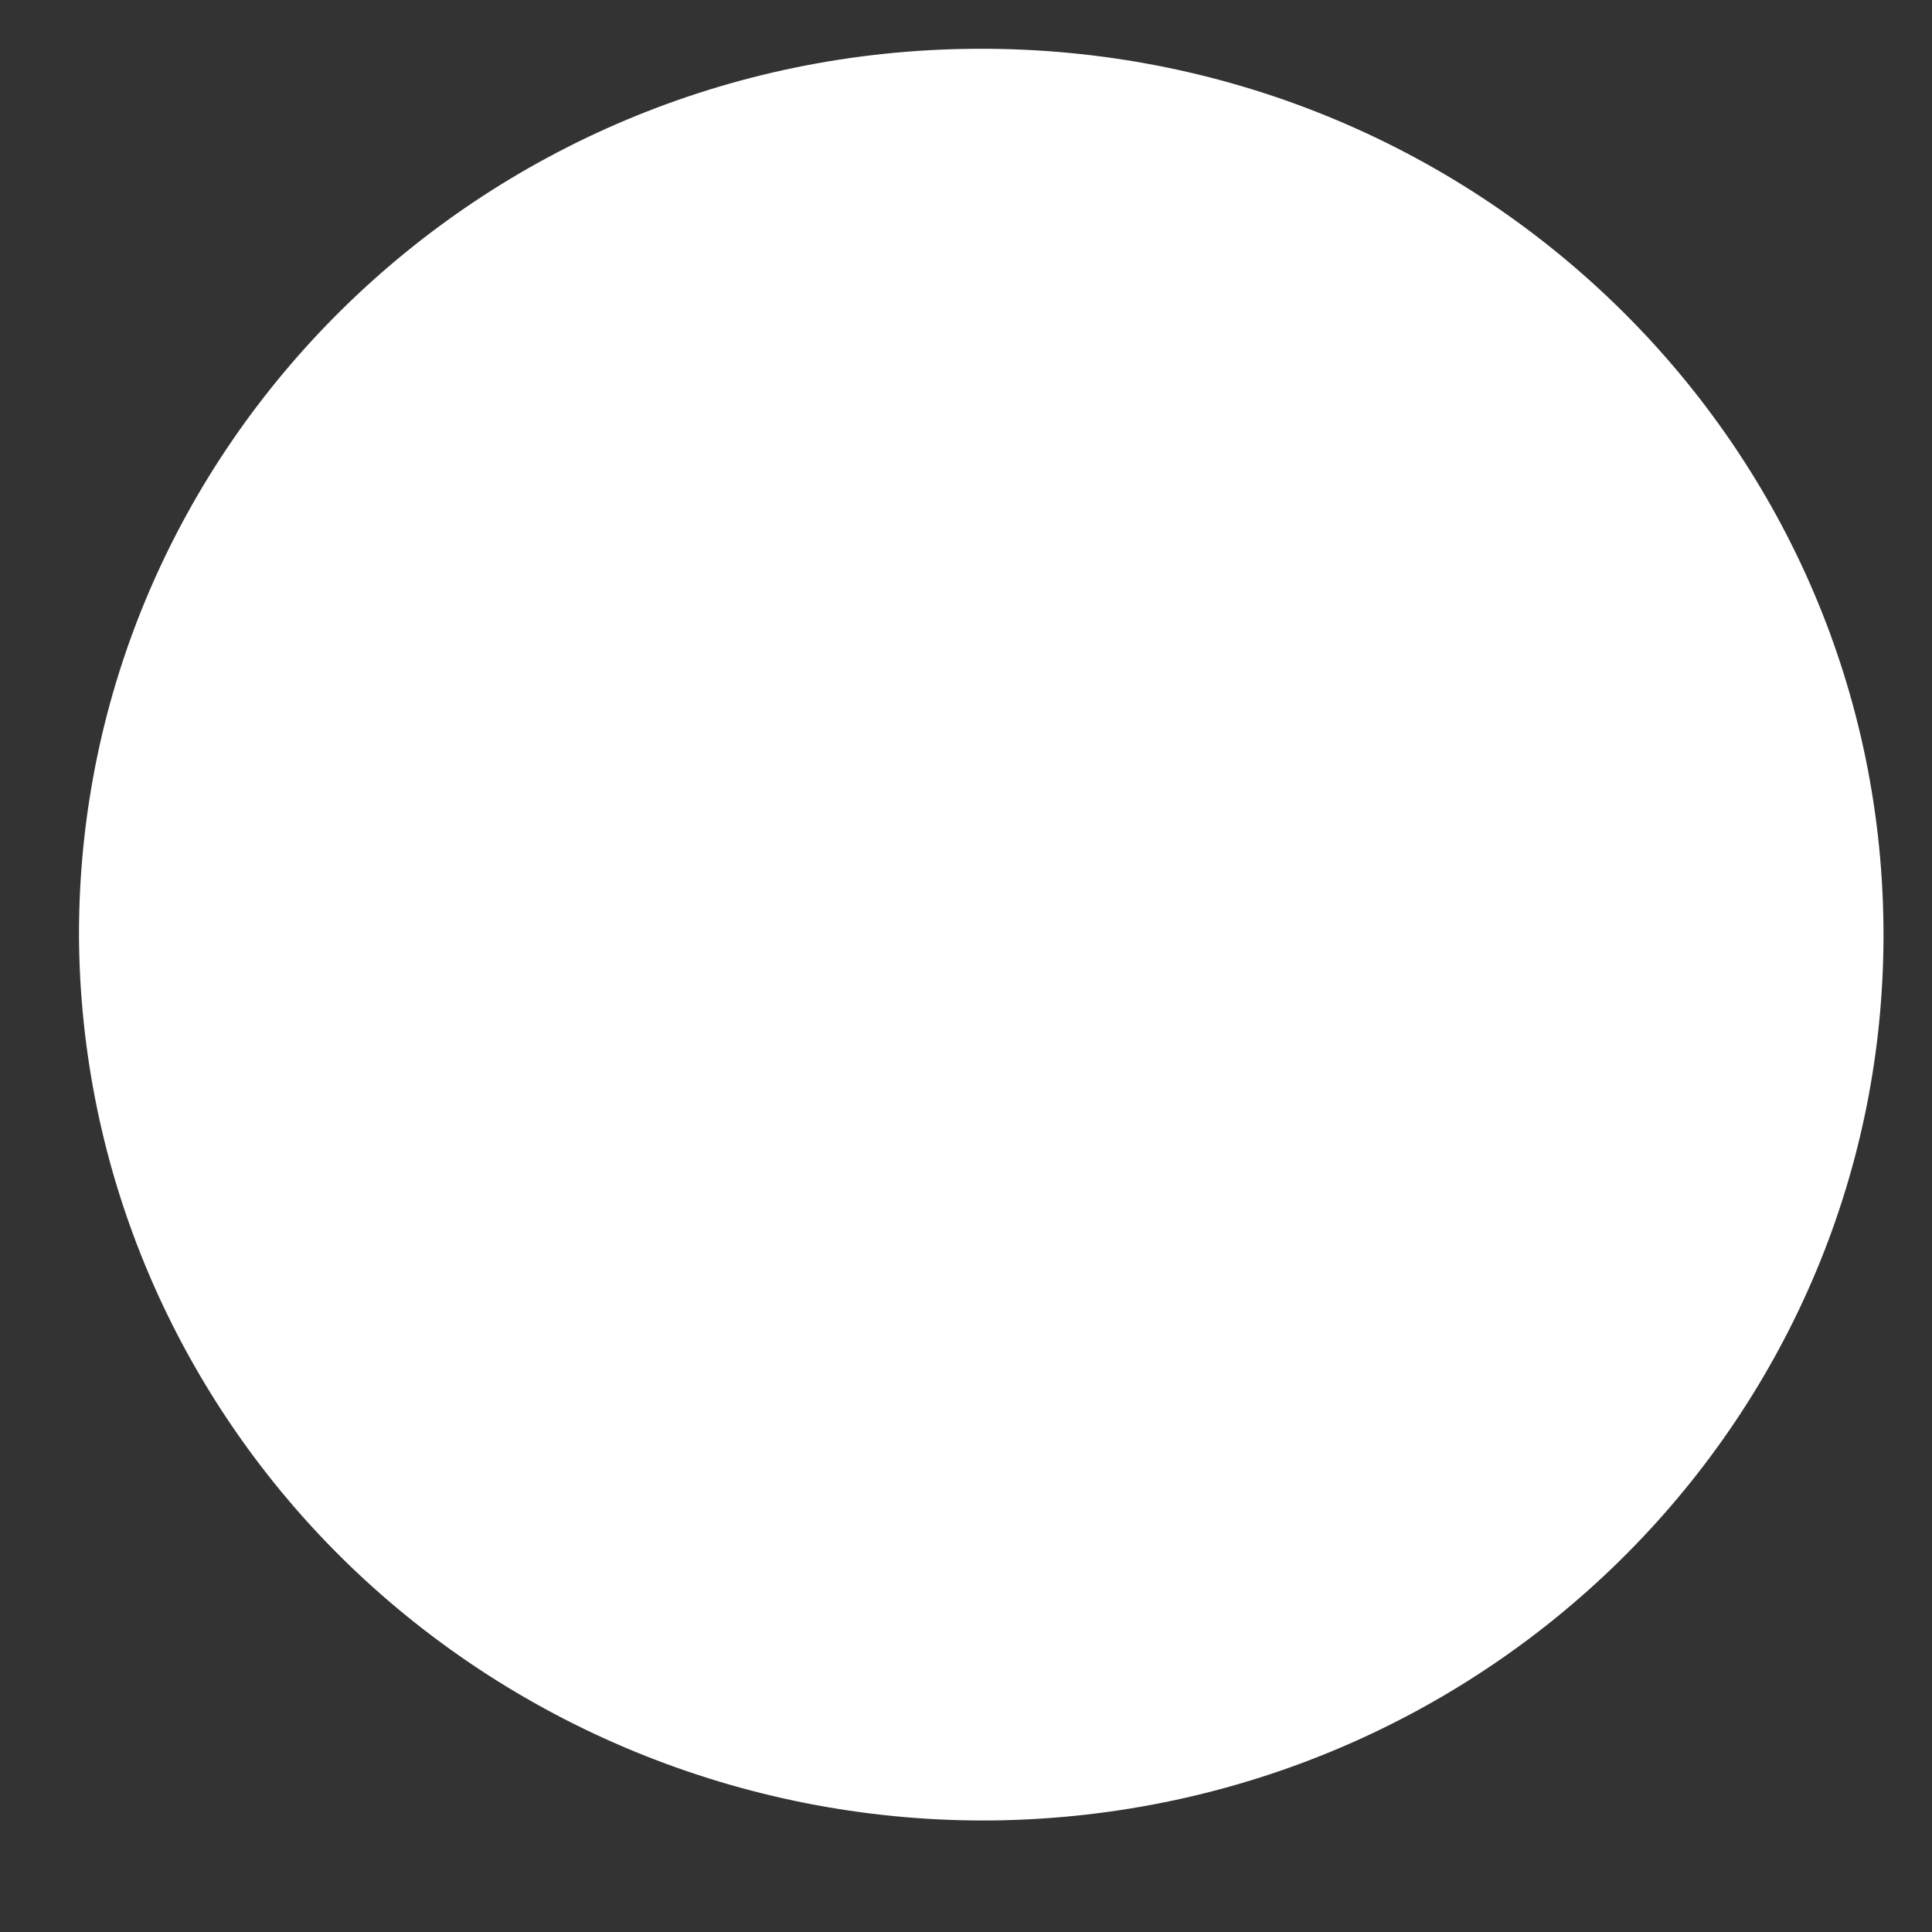 <svg width="8" height="8" viewBox="0 0 8 8" fill="none" xmlns="http://www.w3.org/2000/svg">
<rect x="0" y="0" width="8" height="8" fill="#333333" stroke="none"/>
<path d="M4.118 7.538C6.174 7.509 7.819 5.854 7.799 3.835C7.779 1.815 6.102 0.192 4.045 0.202C1.989 0.211 0.327 1.851 0.327 3.87C0.329 4.356 0.428 4.836 0.62 5.284C0.812 5.732 1.092 6.138 1.444 6.479C1.797 6.82 2.214 7.089 2.673 7.271C3.132 7.453 3.623 7.544 4.118 7.538V7.538Z" fill="white"/>
</svg>
